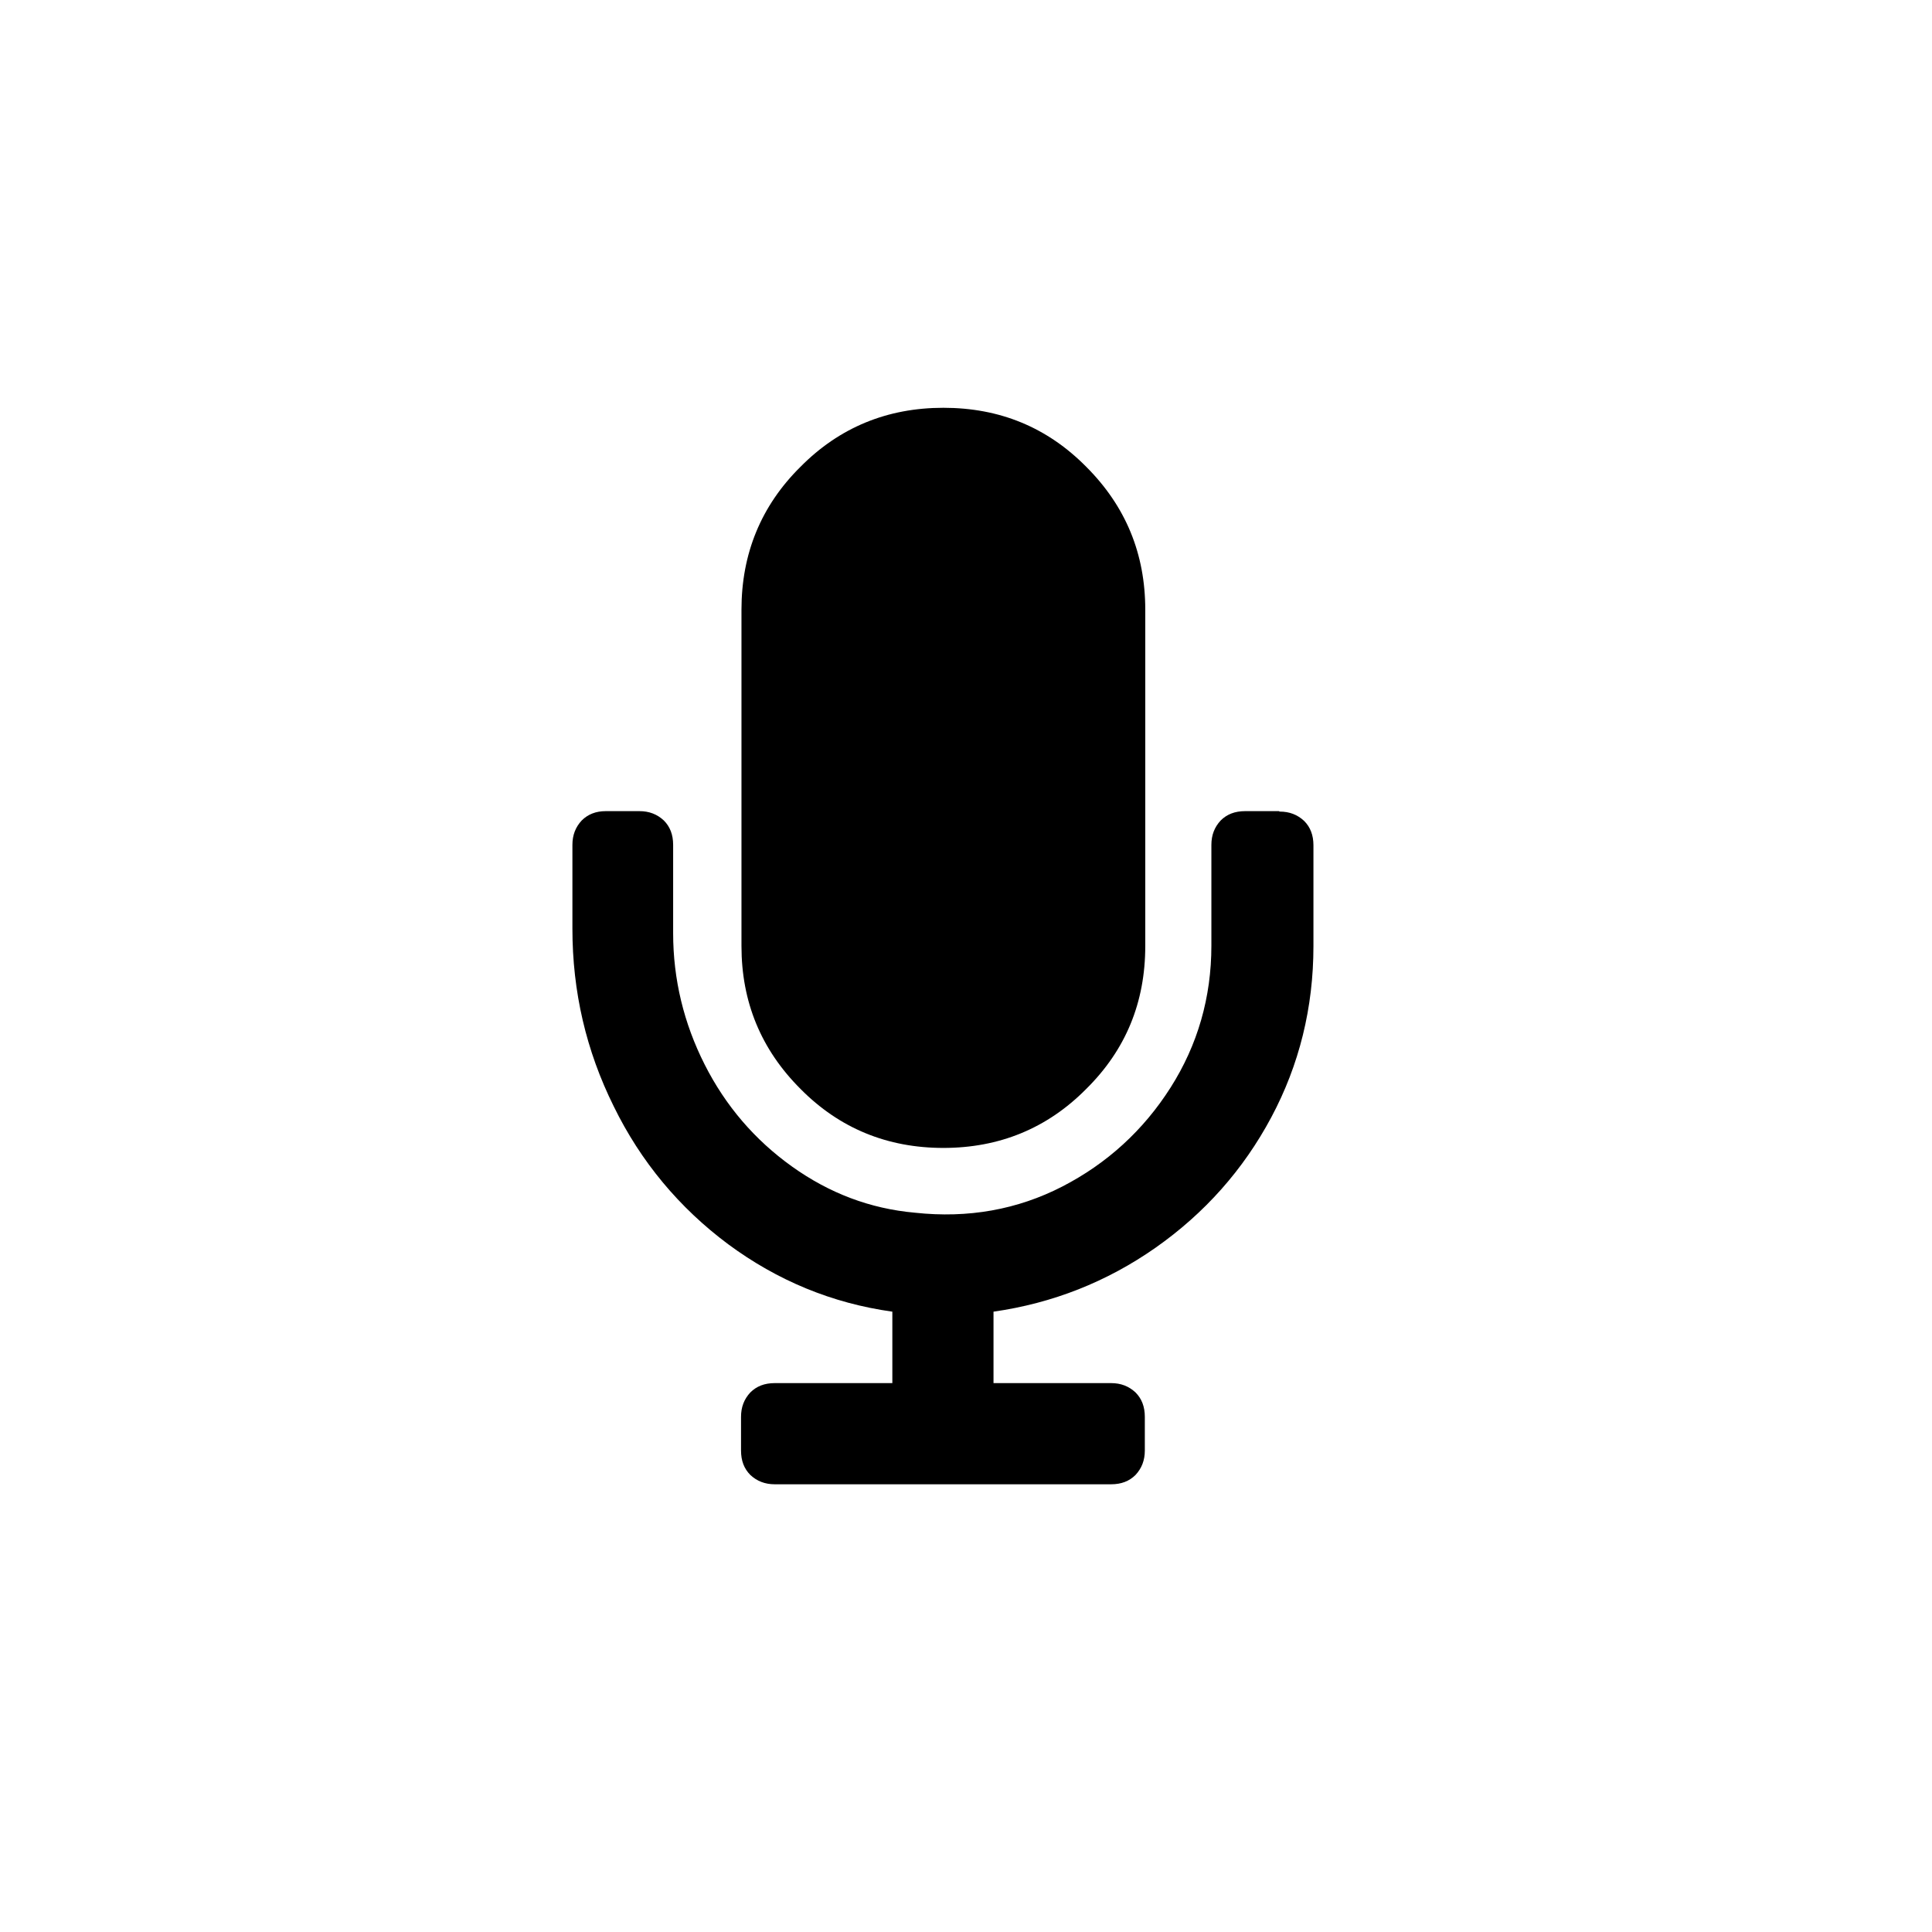 <?xml version="1.0" encoding="UTF-8"?>
<!DOCTYPE svg PUBLIC "-//W3C//DTD SVG 1.1//EN" "http://www.w3.org/Graphics/SVG/1.1/DTD/svg11.dtd">

<svg xmlns="http://www.w3.org/2000/svg" xml:space="preserve" width="0.646in" height="0.646in" version="1.1" style="shape-rendering:geometricPrecision; text-rendering:geometricPrecision; image-rendering:optimizeQuality; fill-rule:evenodd; clip-rule:evenodd"
viewBox="0 0 43.54 43.54" fill="currentColor">
 <g id="Layer_x0020_1">

  <path d="M21.26 25.87c-1.26,0 -2.34,-0.44 -3.22,-1.33 -0.89,-0.89 -1.33,-1.96 -1.33,-3.22l0 -7.58c0,-1.26 0.44,-2.34 1.33,-3.22 0.88,-0.89 1.96,-1.33 3.22,-1.33 1.27,0 2.34,0.44 3.22,1.33 0.89,0.89 1.33,1.96 1.33,3.22l0 7.58c0,1.27 -0.44,2.34 -1.33,3.22 -0.88,0.89 -1.96,1.33 -3.22,1.33zm7.58 -7.58c0.22,0 0.4,0.07 0.55,0.21 0.14,0.14 0.21,0.32 0.21,0.55l0 2.27c0,1.39 -0.32,2.68 -0.95,3.86 -0.63,1.18 -1.5,2.16 -2.61,2.94 -1.1,0.77 -2.32,1.25 -3.65,1.44l0 1.61 2.65 0c0.22,0 0.4,0.07 0.55,0.21 0.14,0.14 0.21,0.32 0.21,0.55l0 0.76c0,0.22 -0.07,0.4 -0.21,0.55 -0.14,0.14 -0.32,0.21 -0.55,0.21l-7.58 0c-0.22,0 -0.4,-0.07 -0.55,-0.21 -0.14,-0.14 -0.21,-0.32 -0.21,-0.55l0 -0.76c0,-0.22 0.07,-0.4 0.21,-0.55 0.14,-0.14 0.32,-0.21 0.55,-0.21l2.65 0 0 -1.61c-1.36,-0.19 -2.59,-0.7 -3.7,-1.52 -1.1,-0.82 -1.97,-1.86 -2.58,-3.11 -0.62,-1.25 -0.93,-2.58 -0.93,-4l0 -1.89c0,-0.22 0.07,-0.4 0.21,-0.55 0.14,-0.14 0.32,-0.21 0.54,-0.21l0.76 0c0.22,0 0.4,0.07 0.55,0.21 0.14,0.14 0.21,0.32 0.21,0.55l0 1.99c0,1.04 0.24,2.03 0.71,2.96 0.47,0.93 1.13,1.7 1.97,2.3 0.84,0.6 1.76,0.95 2.77,1.04 1.2,0.13 2.31,-0.07 3.32,-0.59 1.01,-0.52 1.83,-1.27 2.44,-2.23 0.61,-0.96 0.92,-2.03 0.92,-3.2l0 -2.27c0,-0.22 0.07,-0.4 0.21,-0.55 0.14,-0.14 0.32,-0.21 0.55,-0.21l0.76 0z"/>
 </g>
</svg>
